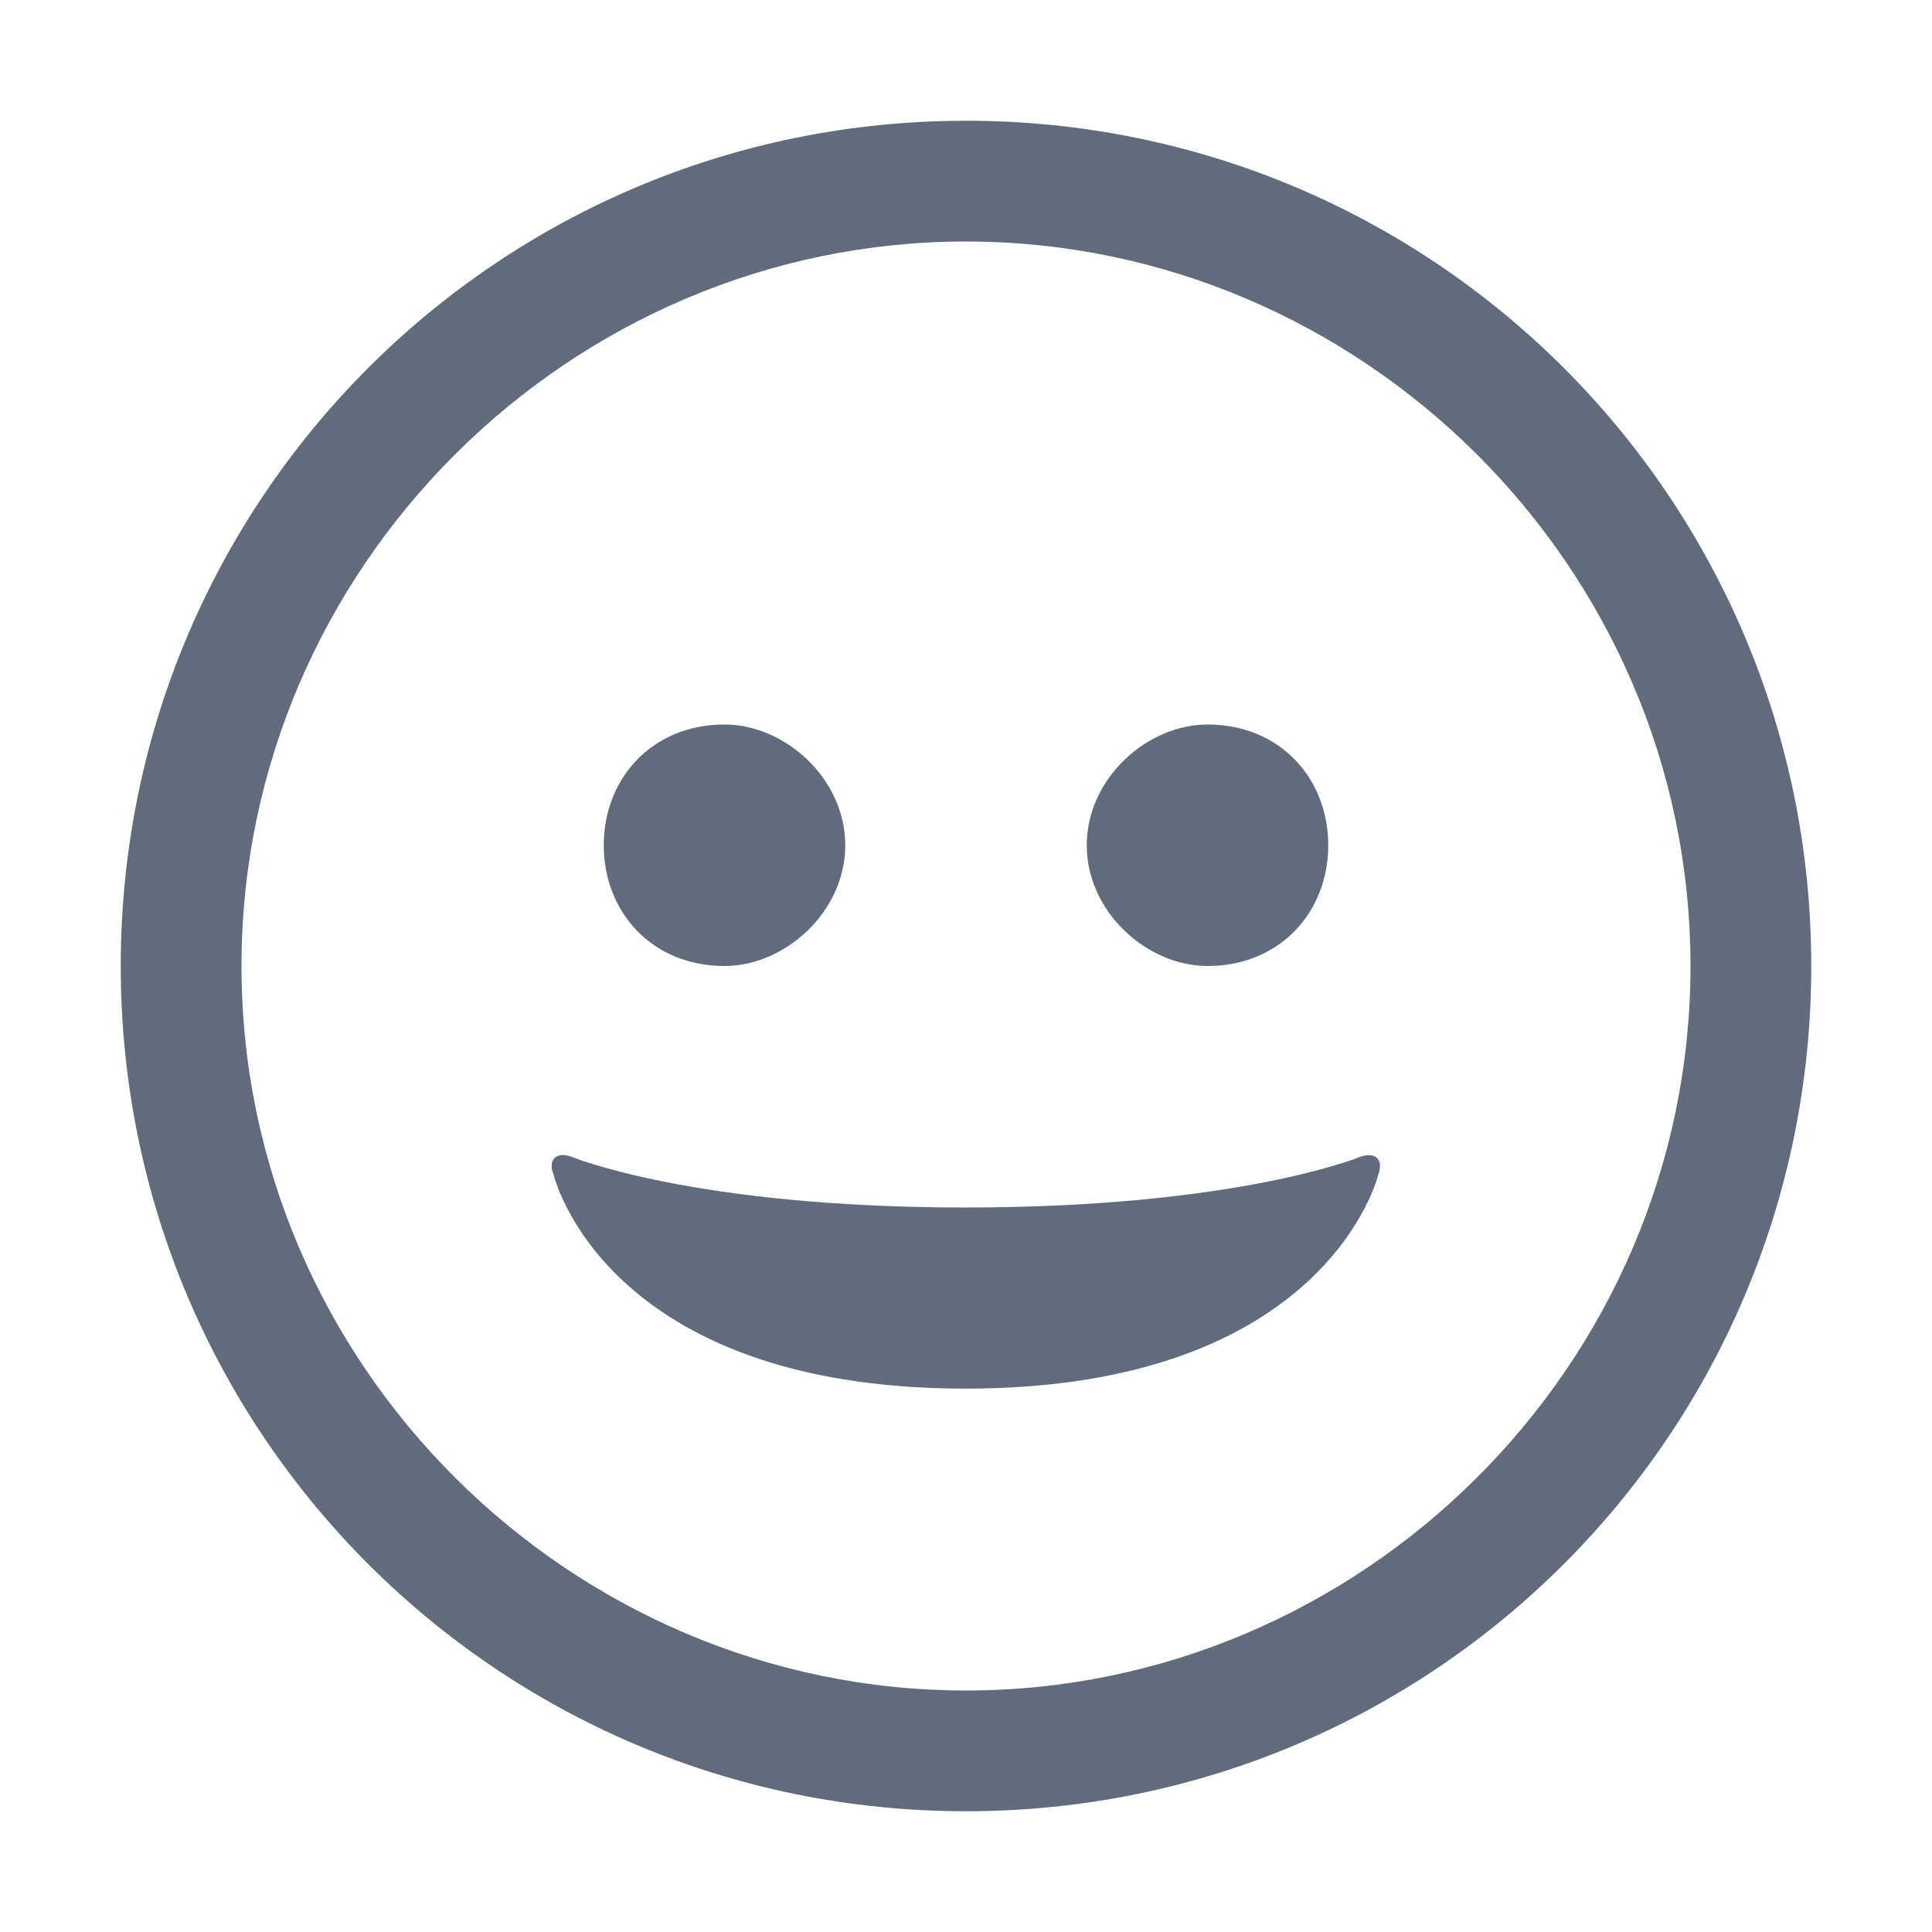 <svg width="16px" height="16px" viewBox="0 0 16 16" version="1.1" xmlns="http://www.w3.org/2000/svg" xmlns:xlink="http://www.w3.org/1999/xlink">
    <g id="#-Visual-Assets" fill="none" fill-rule="evenodd">
        <path d="M8,1 C4.123,1 1,4.134 1,8 C1,11.866 4.123,15 8,15 C11.877,15 15,11.866 15,8 C15,4.134 11.877,1 8,1 L8,1 Z M8,14 C4.727,14 2,11.309 2,8 C2,4.691 4.727,2 8,2 C11.273,2 14,4.691 14,8 C14,11.309 11.273,14 8,14 L8,14 Z M7.996,11.5 C10.992,11.5 11.414,9.729 11.414,9.729 C11.461,9.603 11.391,9.539 11.271,9.578 C11.271,9.578 10.259,10 7.996,10 C5.734,10 4.728,9.578 4.728,9.578 C4.602,9.535 4.535,9.608 4.585,9.729 C4.585,9.729 5,11.5 7.996,11.5 Z M6,8 C6.5,8 7,7.553 7,7 C7,6.447 6.5,6 6,6 C5.4,6 5,6.447 5,7 C5,7.553 5.4,8 6,8 L6,8 Z M10,8 C10.6,8 11,7.553 11,7 C11,6.447 10.6,6 10,6 C9.5,6 9,6.447 9,7 C9,7.553 9.5,8 10,8 L10,8 Z" id="Smile" fill="#606C7B"></path>
    </g>
</svg>